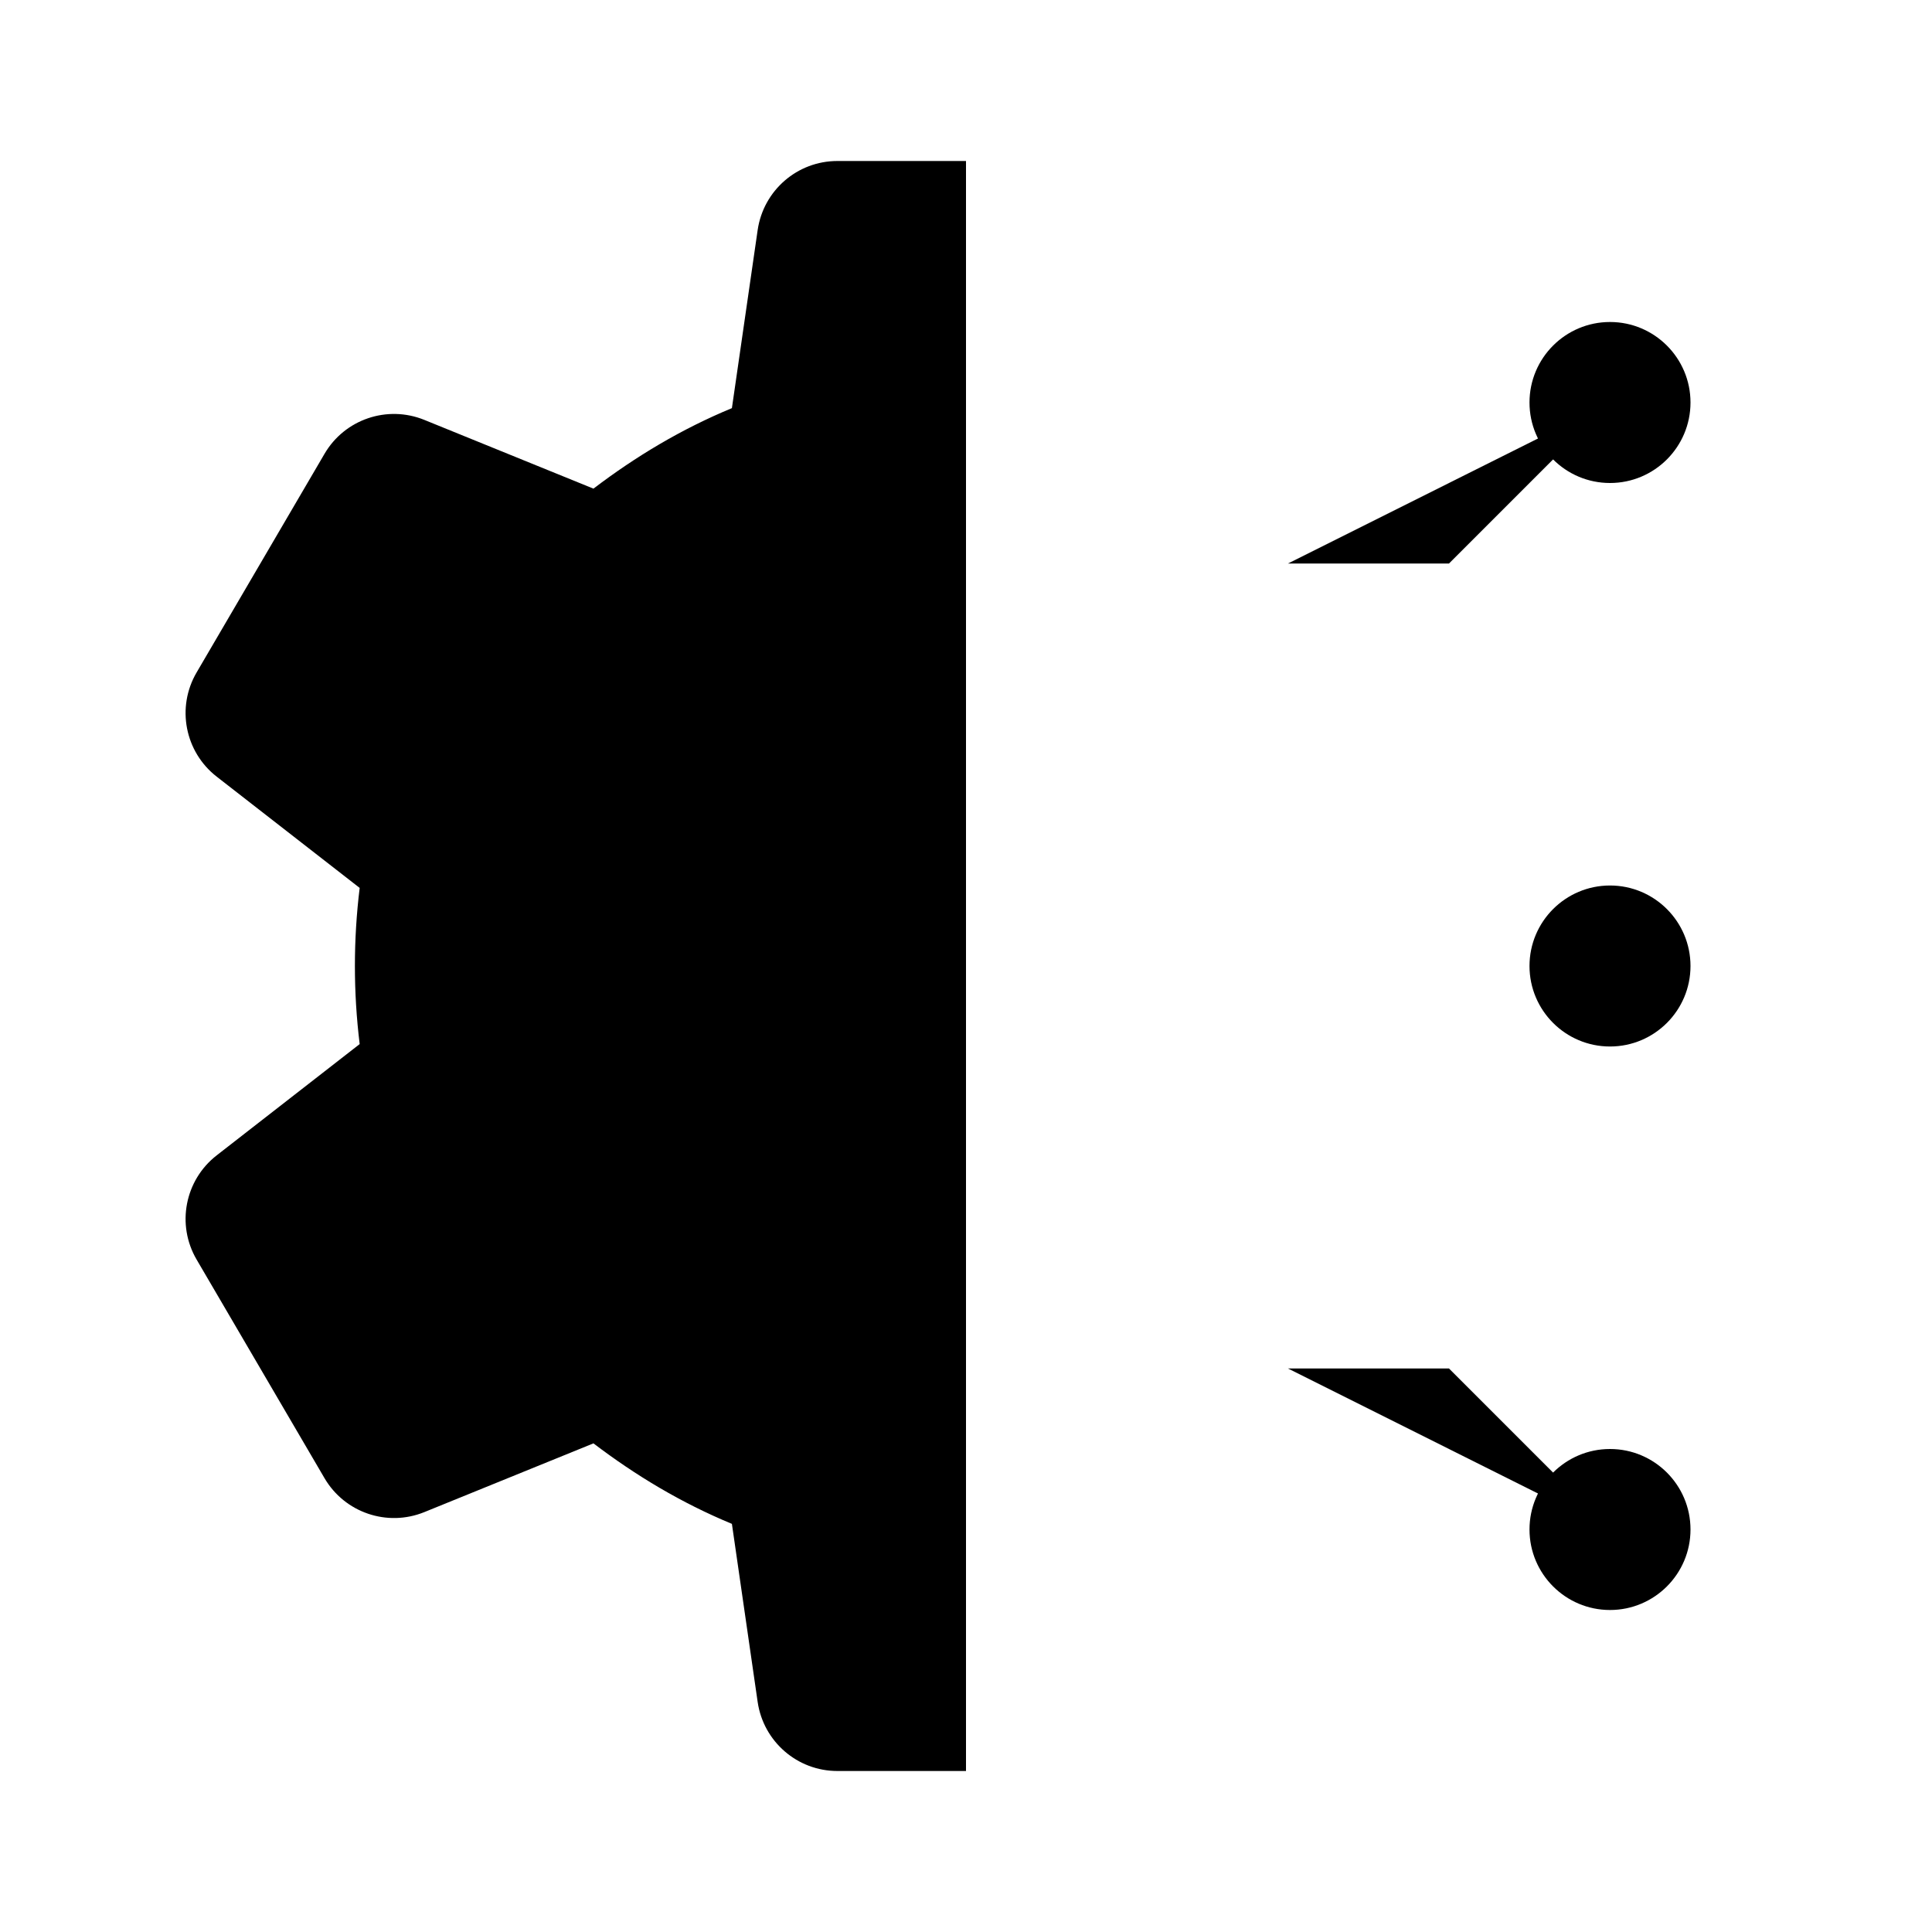 <svg viewBox="0 0 24 24" xmlns="http://www.w3.org/2000/svg"><path d="M12 2H10.402C9.905 2 9.484 2.365 9.412 2.857L9.092 5.07C8.464 5.33 7.898 5.67 7.372 6.07L5.271 5.216C4.81 5.029 4.282 5.208 4.031 5.638L2.442 8.354C2.189 8.787 2.296 9.34 2.692 9.648L4.468 11.03C4.389 11.675 4.389 12.325 4.468 12.97L2.692 14.352C2.296 14.66 2.189 15.213 2.442 15.646L4.031 18.362C4.282 18.791 4.81 18.971 5.271 18.784L7.372 17.93C7.898 18.33 8.464 18.67 9.092 18.93L9.412 21.143C9.484 21.635 9.905 22 10.402 22H12"/><path d="M12 15.5C10.067 15.5 8.5 13.933 8.5 12C8.5 10.067 10.067 8.5 12 8.5"/><path d="M20 5L18 7H16M20 6C19.448 6 19 5.552 19 5C19 4.448 19.448 4 20 4C20.552 4 21 4.448 21 5C21 5.552 20.552 6 20 6Z"/><path d="M20 12H15M20 13C19.448 13 19 12.552 19 12C19 11.448 19.448 11 20 11C20.552 11 21 11.448 21 12C21 12.552 20.552 13 20 13Z"/><path d="M20 19L18 17H16M20 18C19.448 18 19 18.448 19 19C19 19.552 19.448 20 20 20C20.552 20 21 19.552 21 19C21 18.448 20.552 18 20 18Z"/></svg>